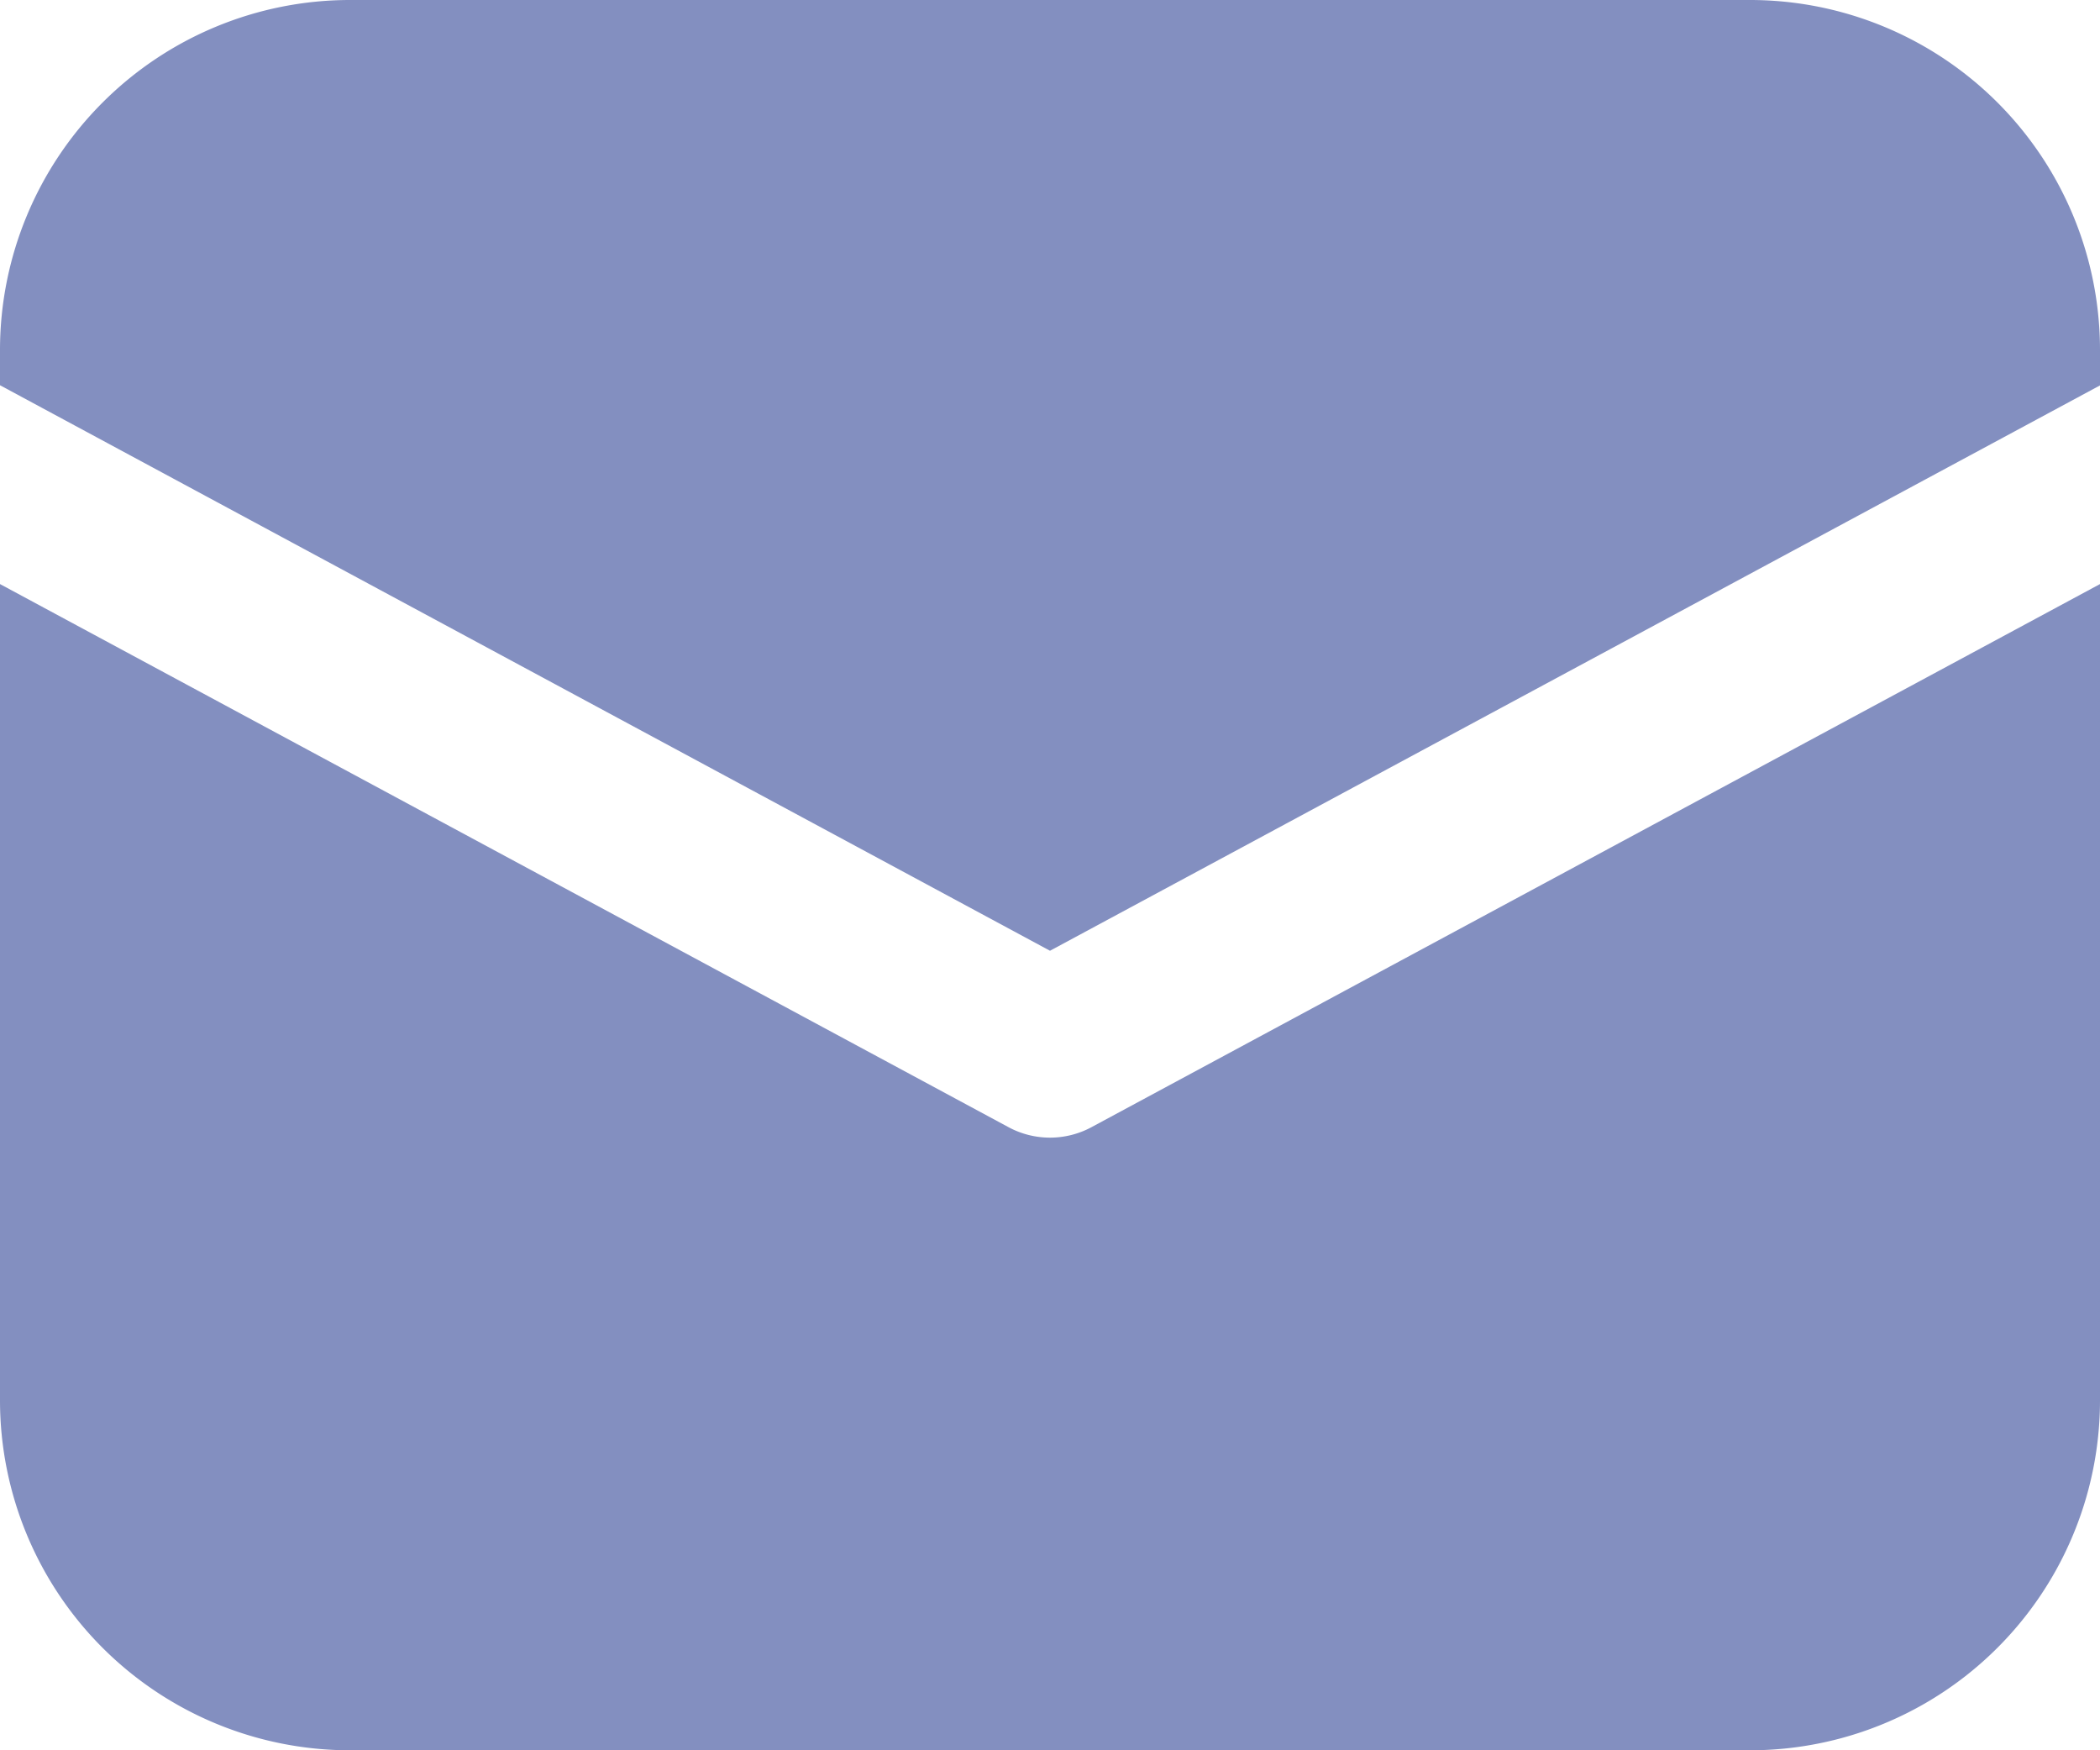 <svg width="12" height="10" fill="none" xmlns="http://www.w3.org/2000/svg"><path fill-rule="evenodd" clip-rule="evenodd" d="M.586.586A2 2 0 012 0h8a2 2 0 012 2v.202l-6 3.23-6-3.231V2A2 2 0 01.586.586zM6.237 6.44L12 3.337V8a2 2 0 01-2 2H2a2 2 0 01-2-2V3.337L5.763 6.44a.5.5 0 00.474 0z" fill="#838FC0"/></svg>